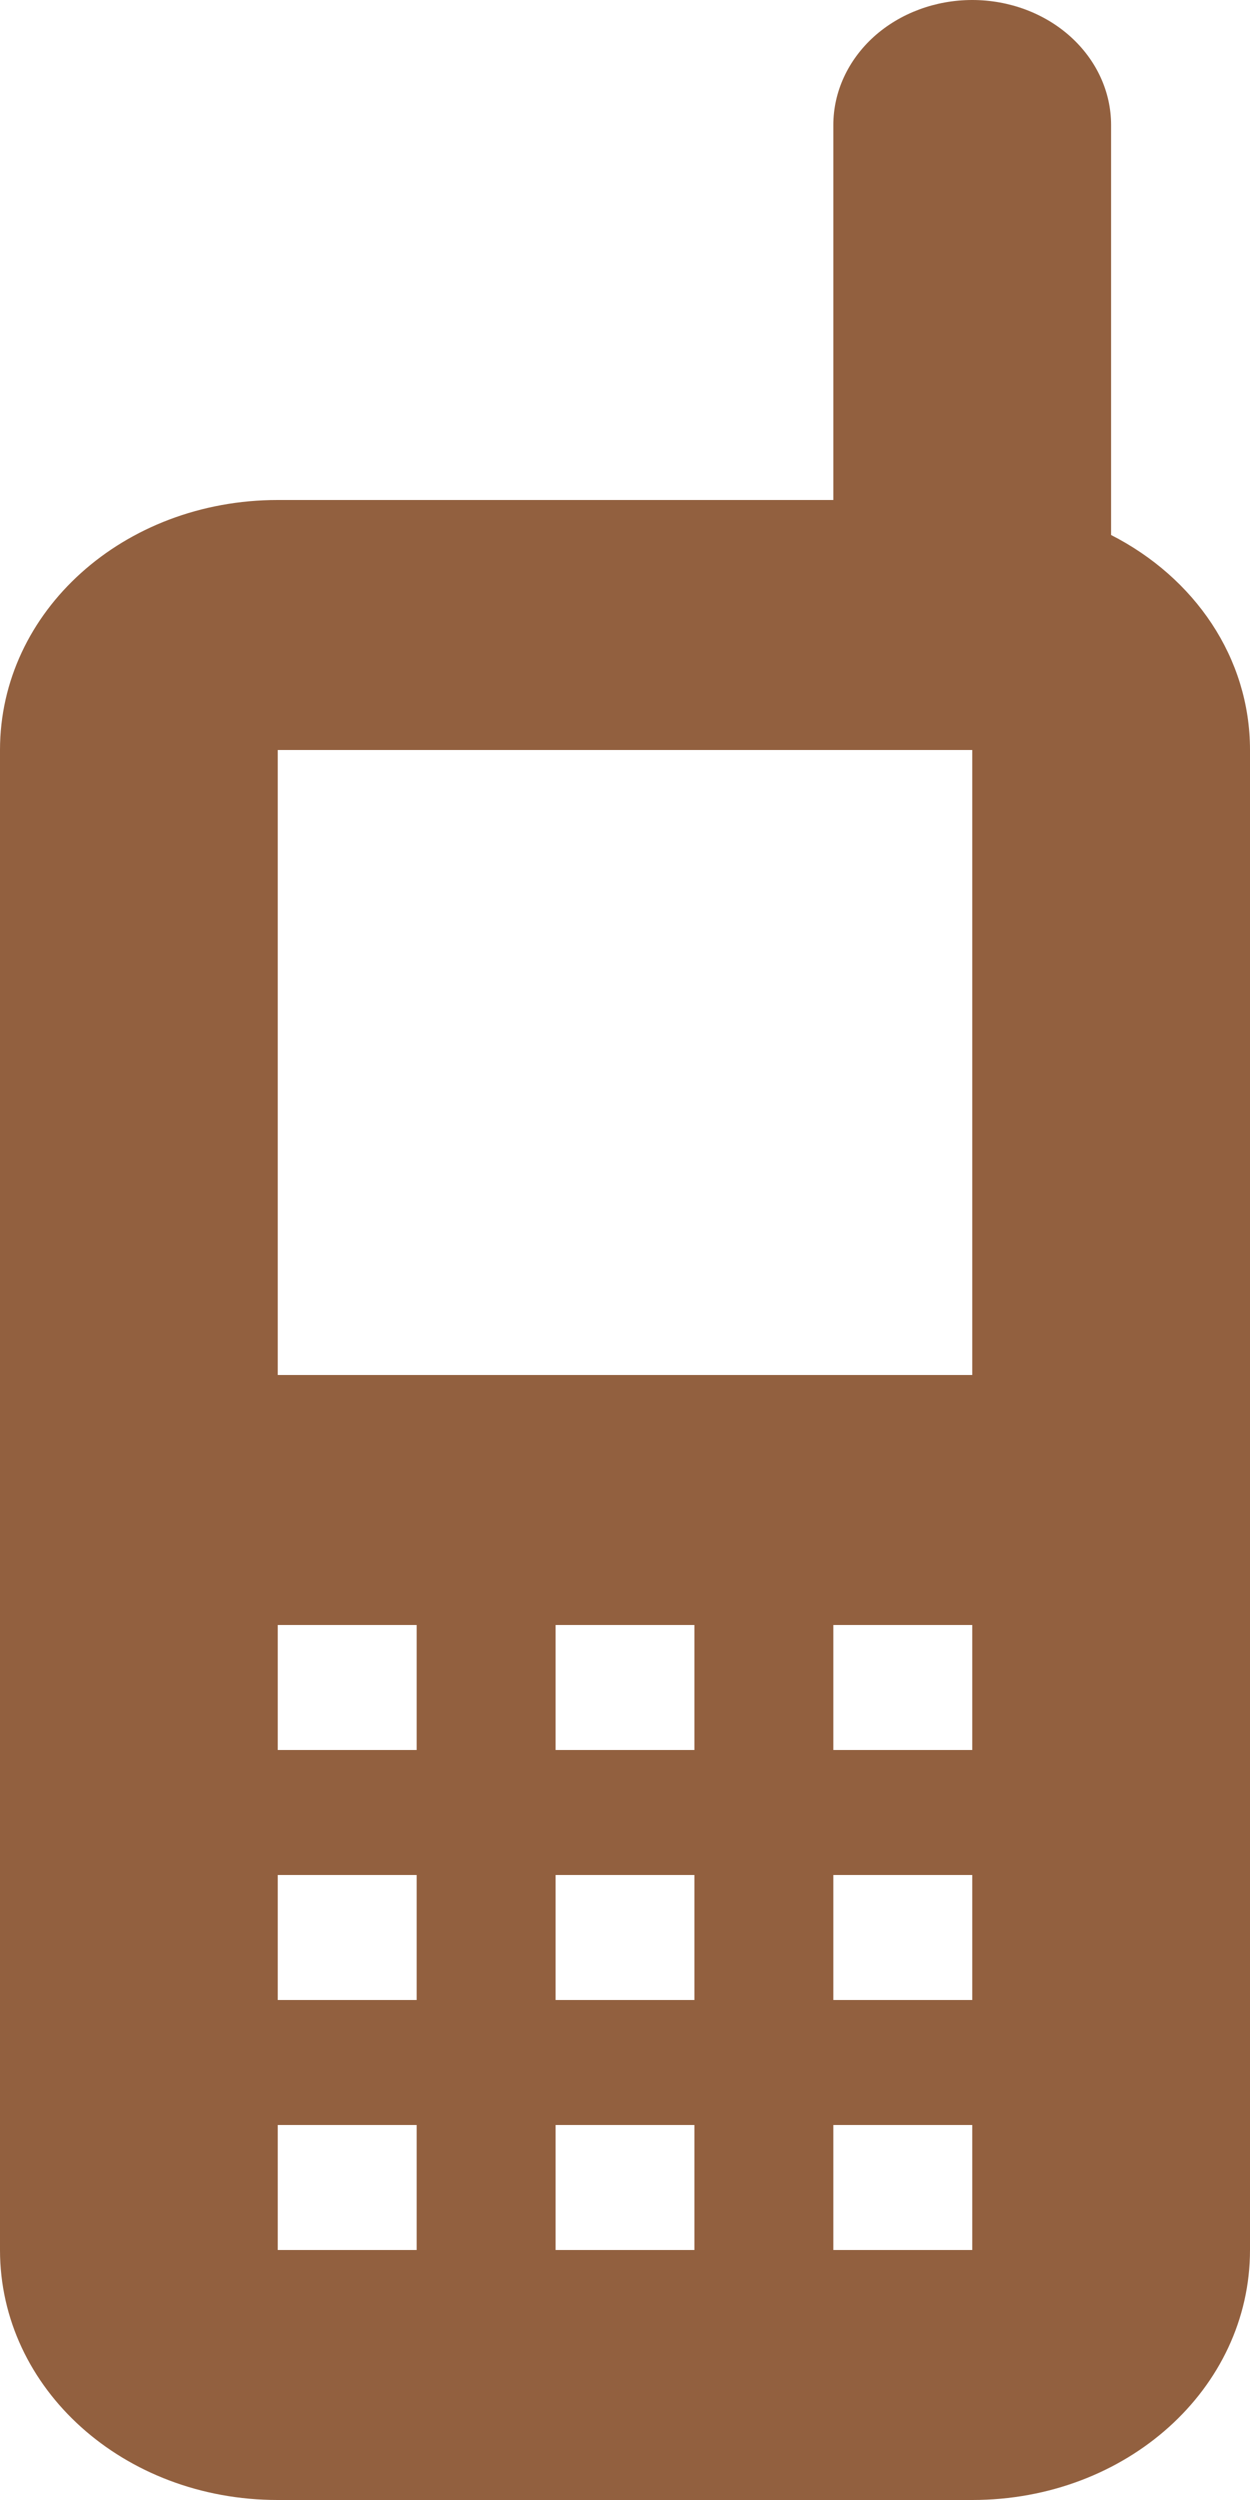 <svg width="15" height="30" viewBox="0 0 15 30" fill="none" xmlns="http://www.w3.org/2000/svg">
<path d="M11.667 0C11.225 0 10.801 0.158 10.488 0.439C10.176 0.721 10 1.102 10 1.5V6H3.333C1.483 6 0 7.335 0 9V27C0 28.665 1.483 30 3.333 30H11.667C13.517 30 15 28.665 15 27V9C15 7.89 14.333 6.93 13.333 6.42V1.5C13.333 1.102 13.158 0.721 12.845 0.439C12.533 0.158 12.109 0 11.667 0ZM3.333 9H11.667V16.5H3.333V9ZM3.333 19.5H5V21H3.333V19.5ZM6.667 19.5H8.333V21H6.667V19.5ZM10 19.5H11.667V21H10V19.5ZM3.333 22.5H5V24H3.333V22.5ZM6.667 22.5H8.333V24H6.667V22.5ZM10 22.5H11.667V24H10V22.5ZM3.333 25.5H5V27H3.333V25.5ZM6.667 25.5H8.333V27H6.667V25.5ZM10 25.5H11.667V27H10V25.5Z" fill="#92603F"/>
</svg>
